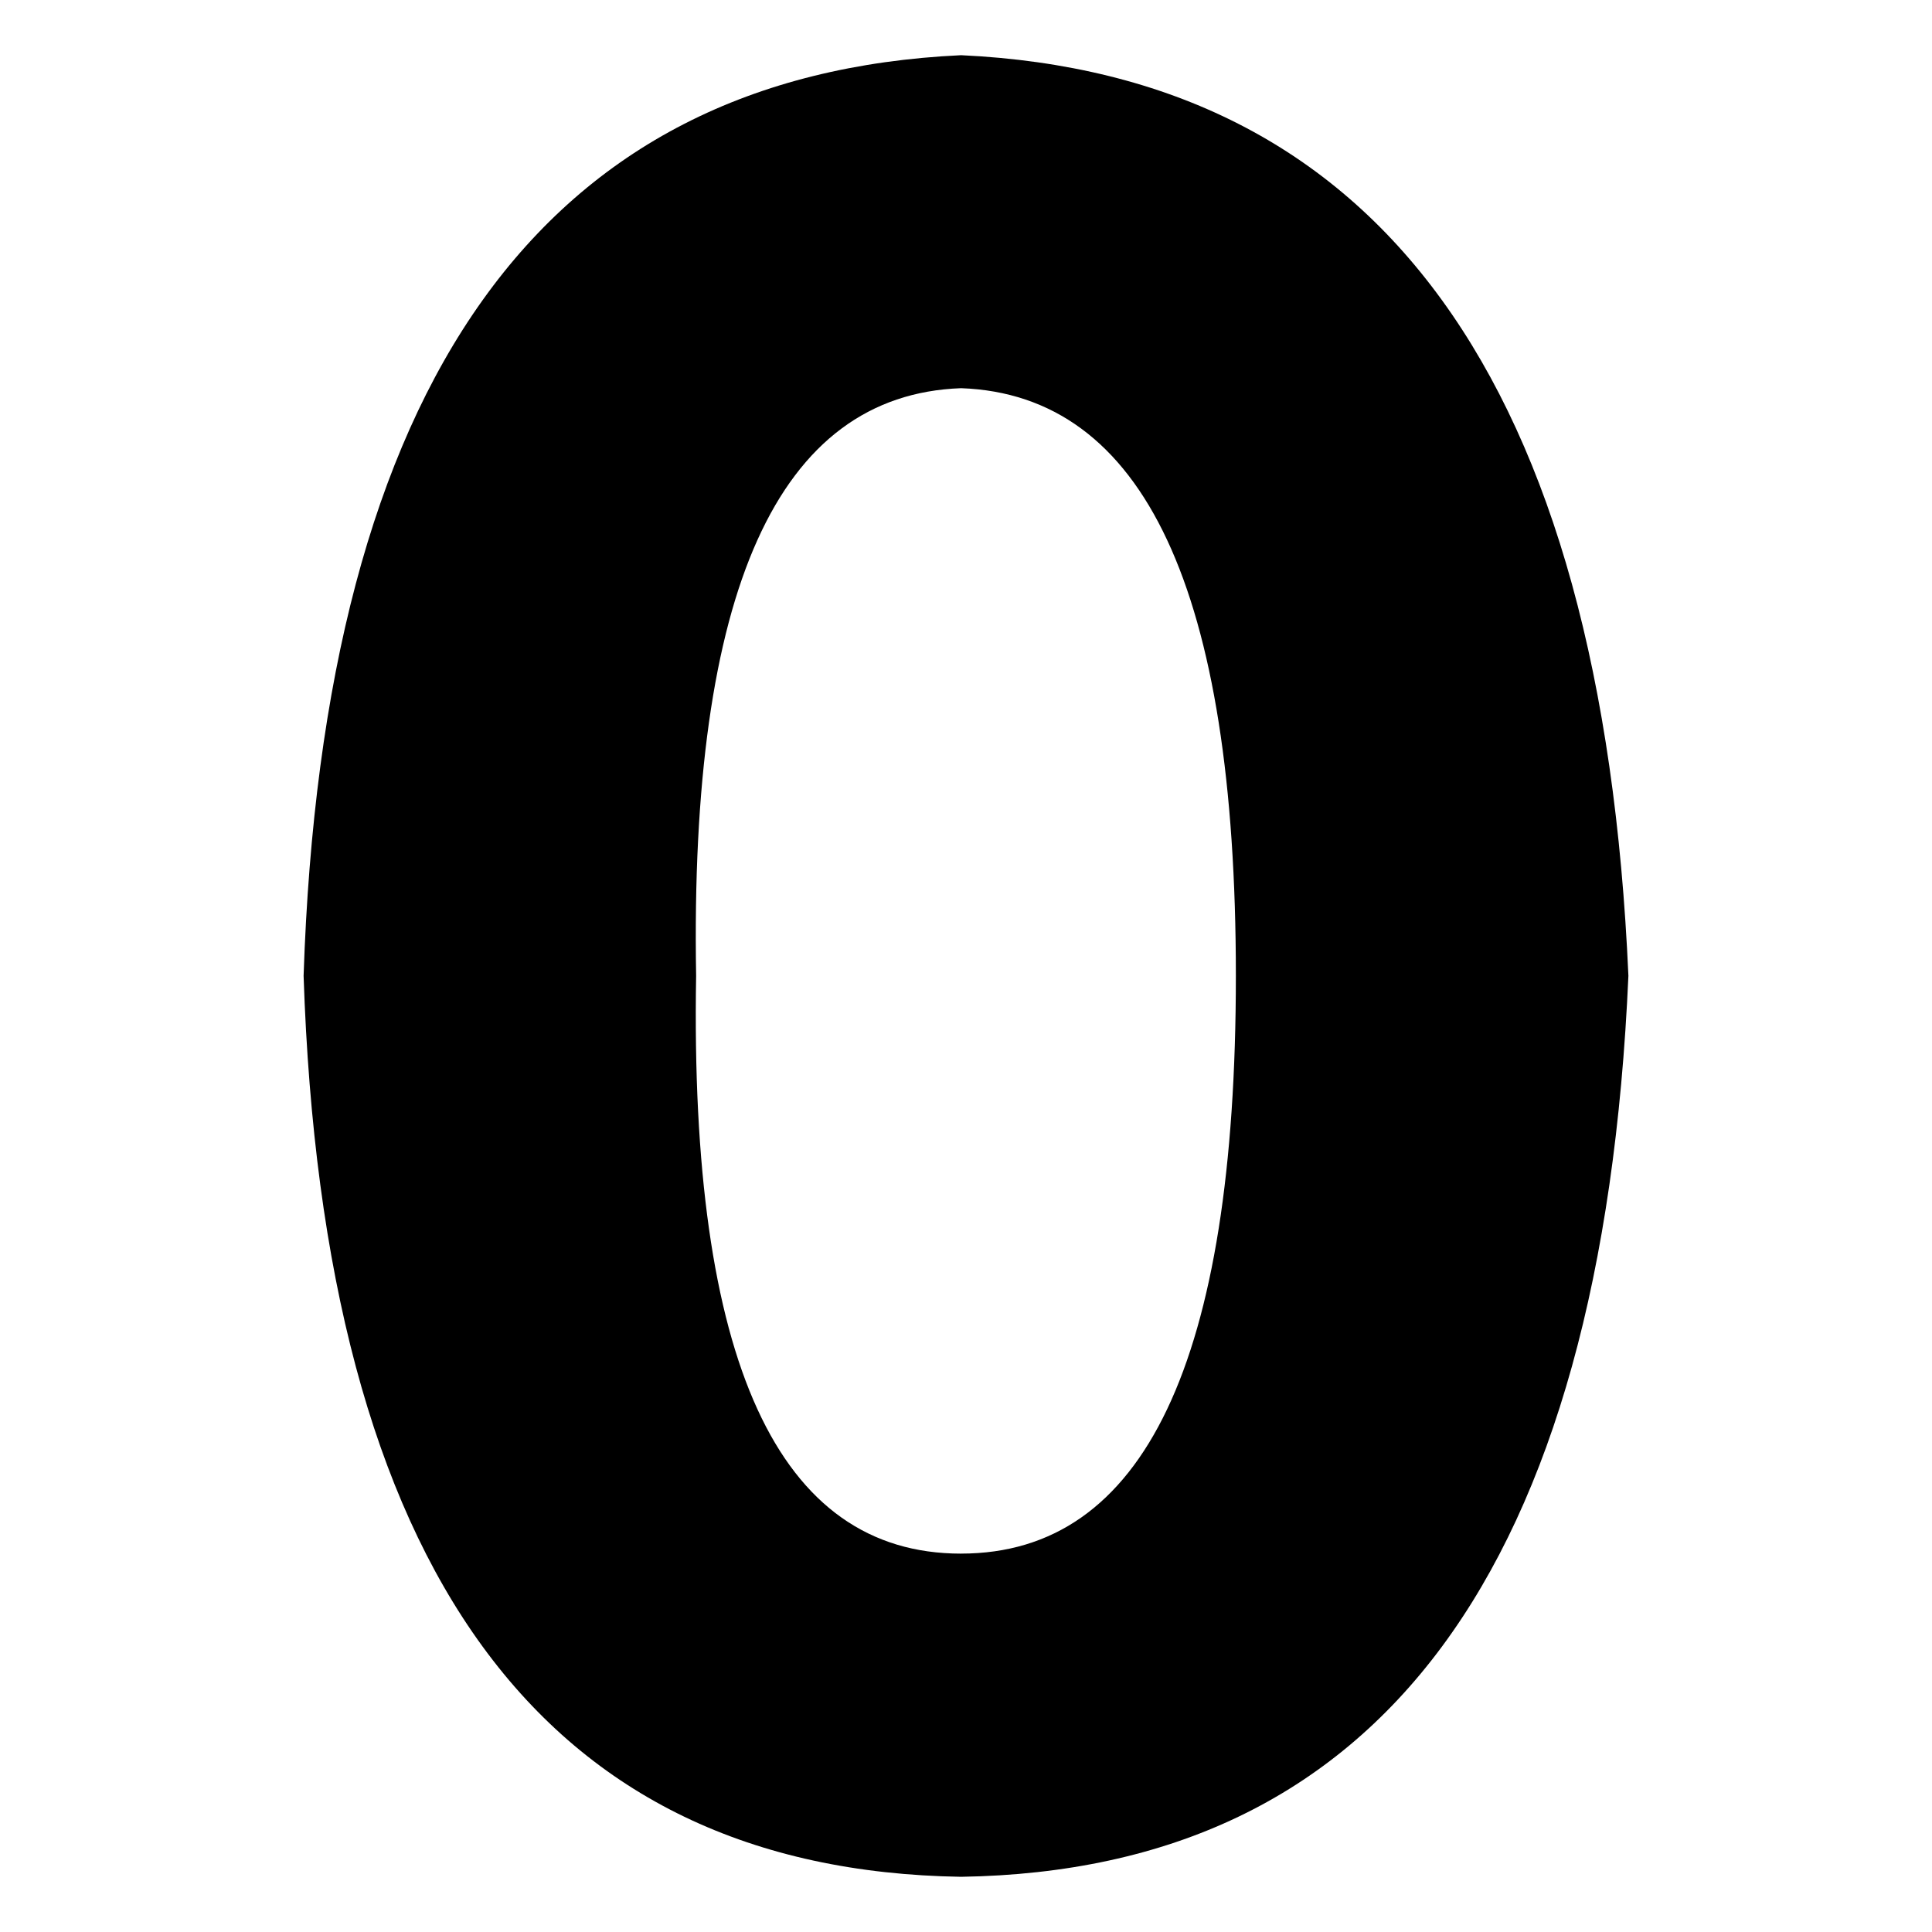 <?xml version="1.0" standalone="no"?><!DOCTYPE svg PUBLIC "-//W3C//DTD SVG 1.1//EN" "http://www.w3.org/Graphics/SVG/1.1/DTD/svg11.dtd"><svg class="icon" width="128px" height="128.00px" viewBox="0 0 1024 1024" version="1.1" xmlns="http://www.w3.org/2000/svg"><path d="M509.396 823.442c97.046 0 145.642-102.034 145.642-306.249 0-204.142-48.596-307.961-145.642-311.442-97.119 3.482-143.931 107.301-140.434 311.442-3.496 204.215 43.315 306.264 140.434 306.264m0 171.286C287.451 991.261 171.33 832.132 160.914 517.193 171.315 202.342 287.451 39.643 509.396 29.257 731.282 39.643 849.189 202.342 863.086 517.193 849.189 832.132 731.282 991.261 509.396 994.743"  /></svg>